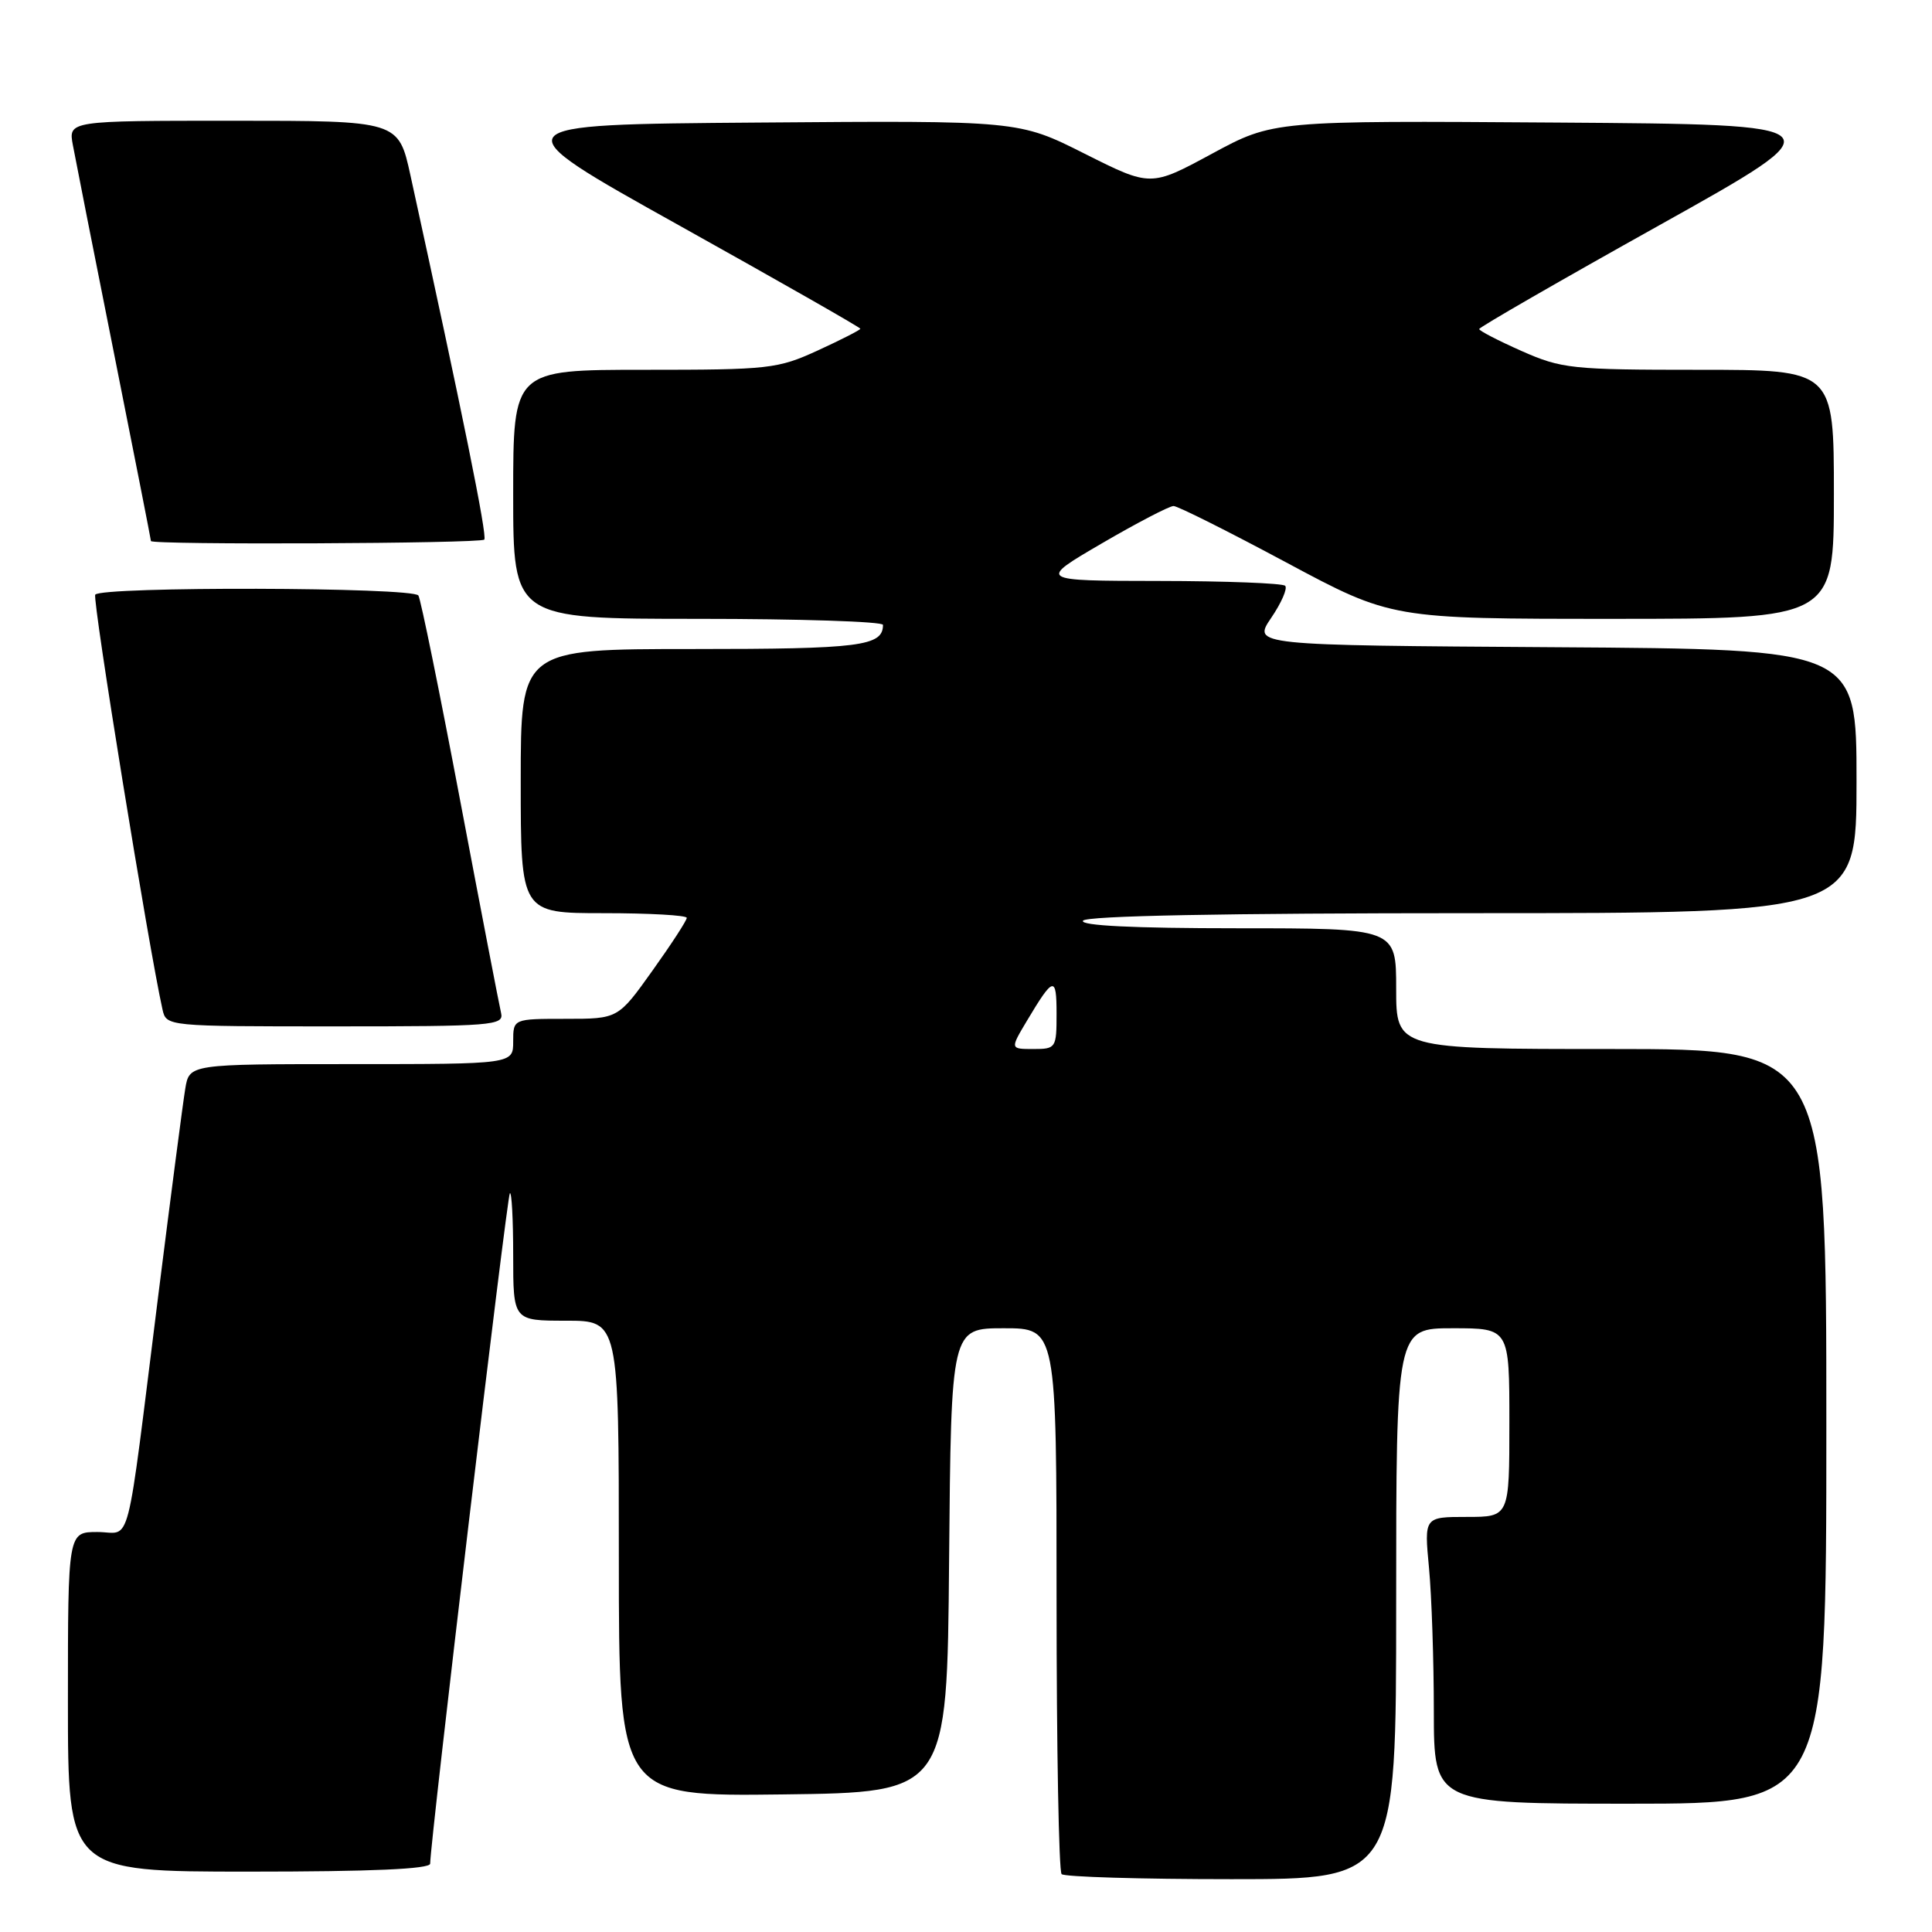 <?xml version="1.0" encoding="UTF-8" standalone="no"?>
<!DOCTYPE svg PUBLIC "-//W3C//DTD SVG 1.1//EN" "http://www.w3.org/Graphics/SVG/1.1/DTD/svg11.dtd" >
<svg xmlns="http://www.w3.org/2000/svg" xmlns:xlink="http://www.w3.org/1999/xlink" version="1.1" viewBox="0 0 256 256">
 <g >
 <path fill="currentColor"
d=" M 185.00 212.50 C 185.00 176.00 185.00 176.00 192.50 176.00 C 200.00 176.00 200.00 176.00 200.00 188.50 C 200.00 201.00 200.00 201.00 194.36 201.00 C 188.71 201.00 188.71 201.00 189.35 207.75 C 189.70 211.46 189.99 220.01 189.99 226.75 C 190.00 239.00 190.00 239.00 216.00 239.00 C 242.00 239.00 242.00 239.00 242.00 189.00 C 242.00 139.00 242.00 139.00 213.50 139.00 C 185.00 139.00 185.00 139.00 185.00 131.00 C 185.00 123.00 185.00 123.00 163.94 123.00 C 150.16 123.00 143.10 122.65 143.50 122.00 C 143.90 121.35 162.18 121.00 195.06 121.00 C 246.00 121.00 246.00 121.00 246.00 103.51 C 246.00 86.02 246.00 86.02 205.99 85.76 C 165.98 85.50 165.98 85.50 168.44 81.87 C 169.80 79.87 170.63 77.96 170.29 77.62 C 169.95 77.28 162.43 76.99 153.58 76.98 C 137.50 76.96 137.50 76.96 146.00 72.00 C 150.68 69.27 154.95 67.05 155.50 67.05 C 156.05 67.05 162.77 70.42 170.44 74.53 C 184.39 82.00 184.39 82.00 213.69 82.00 C 243.00 82.00 243.00 82.00 243.00 65.50 C 243.00 49.00 243.00 49.00 225.12 49.00 C 208.26 49.00 206.93 48.86 201.62 46.51 C 198.53 45.14 196.00 43.83 196.00 43.60 C 196.00 43.36 206.75 37.17 219.88 29.84 C 243.77 16.50 243.77 16.50 206.24 16.24 C 168.71 15.98 168.71 15.98 160.59 20.37 C 152.47 24.76 152.47 24.76 143.73 20.37 C 134.99 15.97 134.99 15.97 100.50 16.24 C 66.01 16.50 66.01 16.50 90.01 29.88 C 103.20 37.24 114.00 43.39 114.00 43.56 C 114.00 43.72 111.47 45.01 108.38 46.43 C 103.03 48.88 101.93 49.00 85.38 49.00 C 68.00 49.00 68.00 49.00 68.00 65.50 C 68.00 82.00 68.00 82.00 92.50 82.00 C 105.97 82.00 117.00 82.36 117.00 82.80 C 117.00 85.62 114.00 86.00 91.80 86.00 C 69.00 86.00 69.00 86.00 69.00 103.50 C 69.00 121.00 69.00 121.00 80.00 121.00 C 86.05 121.00 91.00 121.28 91.00 121.62 C 91.00 121.97 88.95 125.12 86.45 128.62 C 81.90 135.00 81.90 135.00 74.95 135.00 C 68.00 135.00 68.00 135.00 68.00 138.00 C 68.00 141.00 68.00 141.00 46.55 141.00 C 25.09 141.00 25.09 141.00 24.55 144.25 C 24.25 146.04 22.65 158.30 20.99 171.50 C 16.58 206.62 17.51 203.00 12.91 203.00 C 9.00 203.00 9.00 203.00 9.00 225.50 C 9.00 248.00 9.00 248.00 33.00 248.00 C 49.20 248.00 57.00 247.66 57.00 246.94 C 57.00 244.09 67.17 158.50 67.56 158.11 C 67.80 157.87 68.00 161.57 68.00 166.33 C 68.00 175.00 68.00 175.00 75.00 175.00 C 82.00 175.00 82.00 175.00 82.00 206.52 C 82.00 238.04 82.00 238.04 103.75 237.77 C 125.50 237.50 125.50 237.50 125.76 206.75 C 126.03 176.00 126.03 176.00 133.01 176.00 C 140.00 176.00 140.00 176.00 140.00 211.83 C 140.00 231.54 140.30 247.97 140.67 248.33 C 141.03 248.70 151.16 249.00 163.17 249.00 C 185.00 249.00 185.00 249.00 185.00 212.50 Z  M 66.40 134.25 C 66.17 133.29 63.73 120.64 60.99 106.16 C 58.25 91.67 55.75 79.40 55.44 78.91 C 54.75 77.79 13.31 77.69 12.62 78.80 C 12.22 79.45 19.71 125.64 21.53 133.75 C 22.04 136.00 22.04 136.00 44.43 136.00 C 65.24 136.00 66.78 135.88 66.40 134.25 Z  M 64.17 71.50 C 64.60 71.07 61.23 54.48 54.39 23.25 C 52.80 16.00 52.80 16.00 30.92 16.00 C 9.05 16.00 9.05 16.00 9.66 19.25 C 9.99 21.04 12.45 33.50 15.13 46.94 C 17.81 60.39 20.00 71.52 20.00 71.69 C 20.00 72.22 63.64 72.03 64.17 71.50 Z  M 136.08 135.25 C 139.59 129.37 140.00 129.27 140.00 134.30 C 140.00 138.88 139.92 139.00 136.92 139.00 C 133.84 139.00 133.84 139.00 136.08 135.25 Z "/>
</g>
</svg>